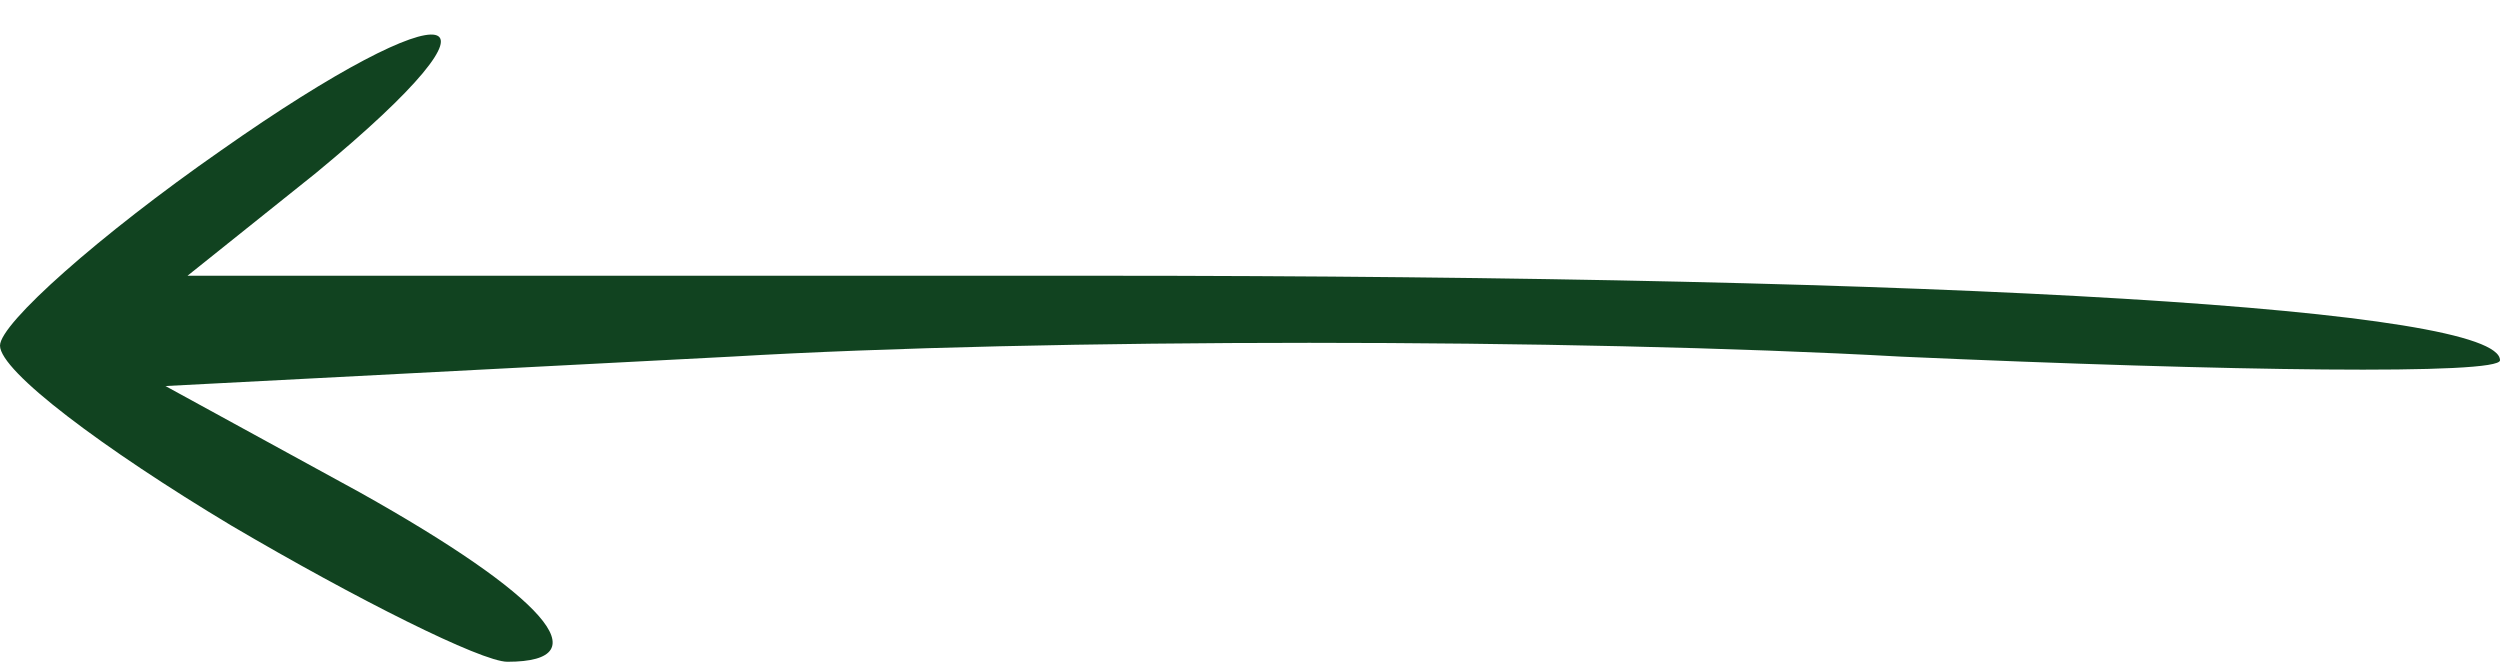 <?xml version="1.0" encoding="utf-8"?>
<!DOCTYPE svg PUBLIC "-//W3C//DTD SVG 1.0//EN" "http://www.w3.org/TR/2001/REC-SVG-20010904/DTD/svg10.dtd">
<svg version="1.0" xmlns="http://www.w3.org/2000/svg" width="68px" height="18px" viewBox="0 0 68 18" preserveAspectRatio="xMidYMid meet">
 <g fill="#114320">
  <path d="M6.3 14.3 c-3.5 -2.1 -6.3 -4.2 -6.3 -4.9 0 -0.6 2.7 -3 6 -5.3 6.4 -4.5 8.3 -4.1 2.6 0.6 l-3.5 2.8 24.7 0 c23.6 0 38.2 0.9 38.2 2.3 0 0.4 -7.3 0.3 -16.3 -0.1 -9 -0.5 -23.3 -0.5 -31.8 0 l-15.4 0.8 5.3 2.9 c5 2.8 6.6 4.6 4 4.6 -0.7 0 -4.1 -1.7 -7.5 -3.7z"/>
 </g>
</svg>